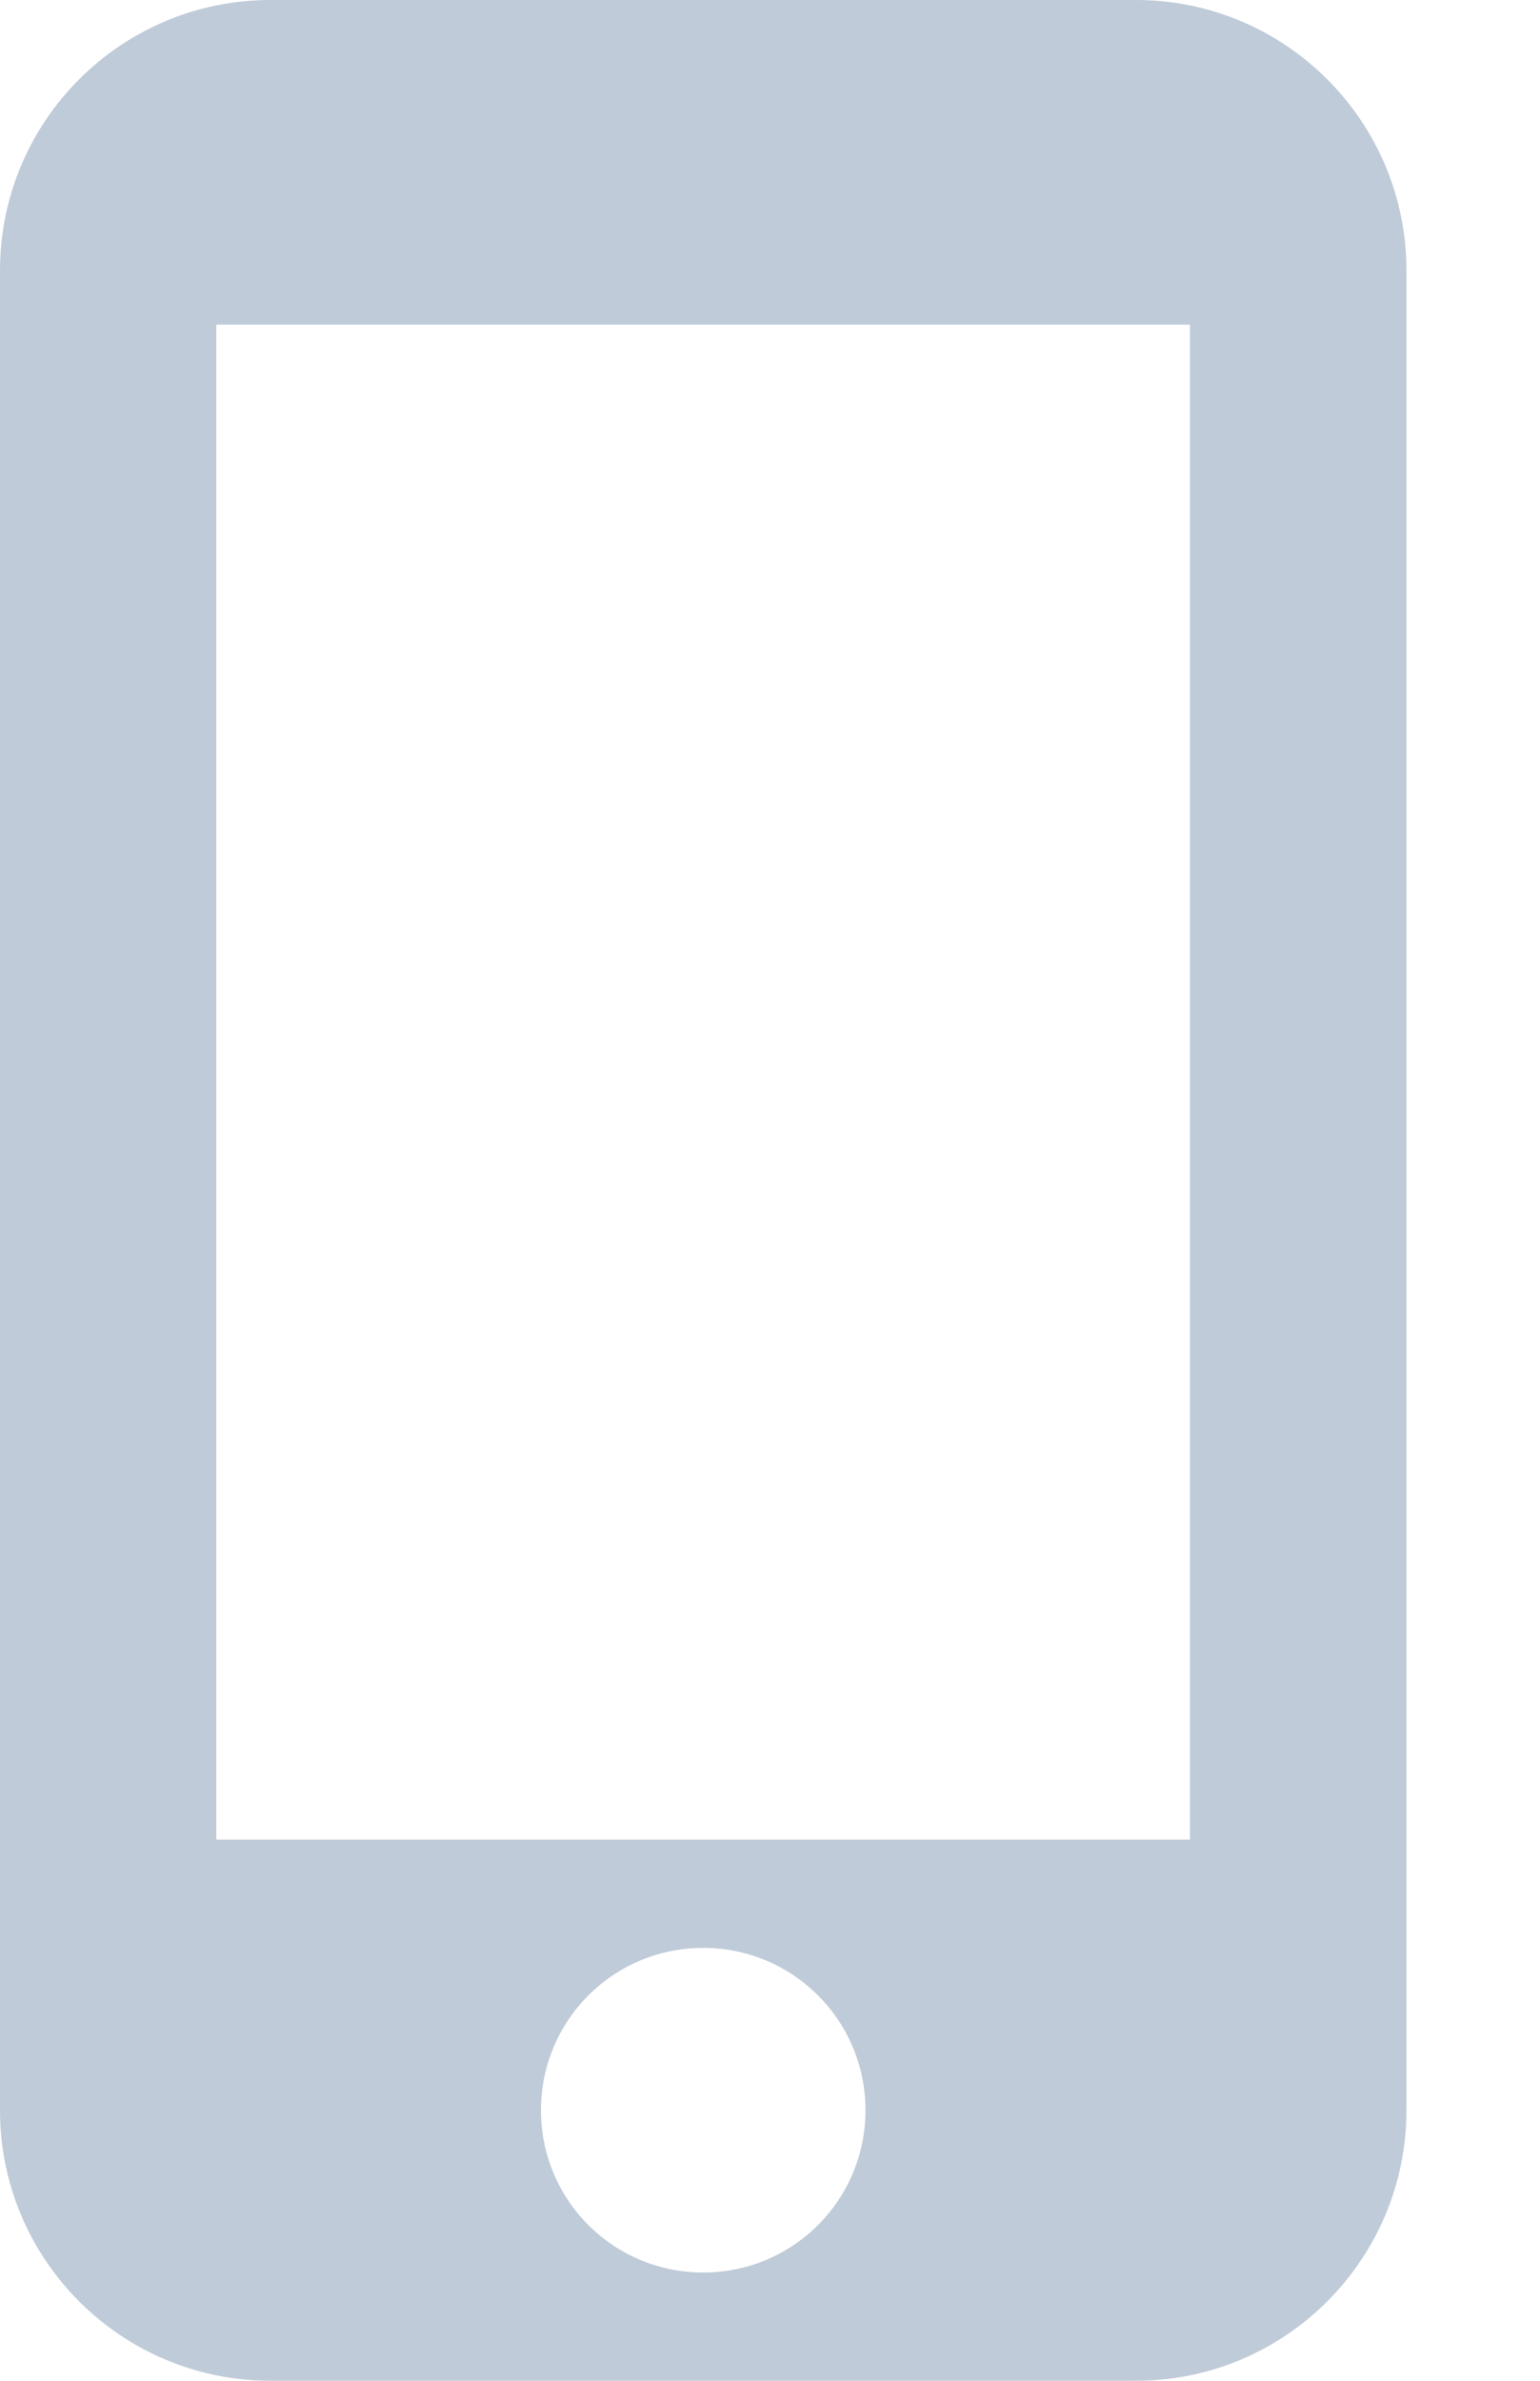 <svg width="11" height="17" viewBox="0 0 11 17" fill="none" xmlns="http://www.w3.org/2000/svg">
<path d="M8.114 0H1.932C0.865 0 0 0.865 0 1.932V15.068C0 16.134 0.865 17 1.932 17H8.114C9.18 17 10.046 16.134 10.046 15.068V1.932C10.046 0.865 9.18 0 8.114 0ZM5.023 16.227C4.381 16.227 3.864 15.71 3.864 15.068C3.864 14.427 4.381 13.909 5.023 13.909C5.664 13.909 6.182 14.427 6.182 15.068C6.182 15.71 5.664 16.227 5.023 16.227ZM8.5 13.136H1.545V2.318H8.5V13.136Z" fill="#023366" fill-opacity="0.25"/>
</svg>
